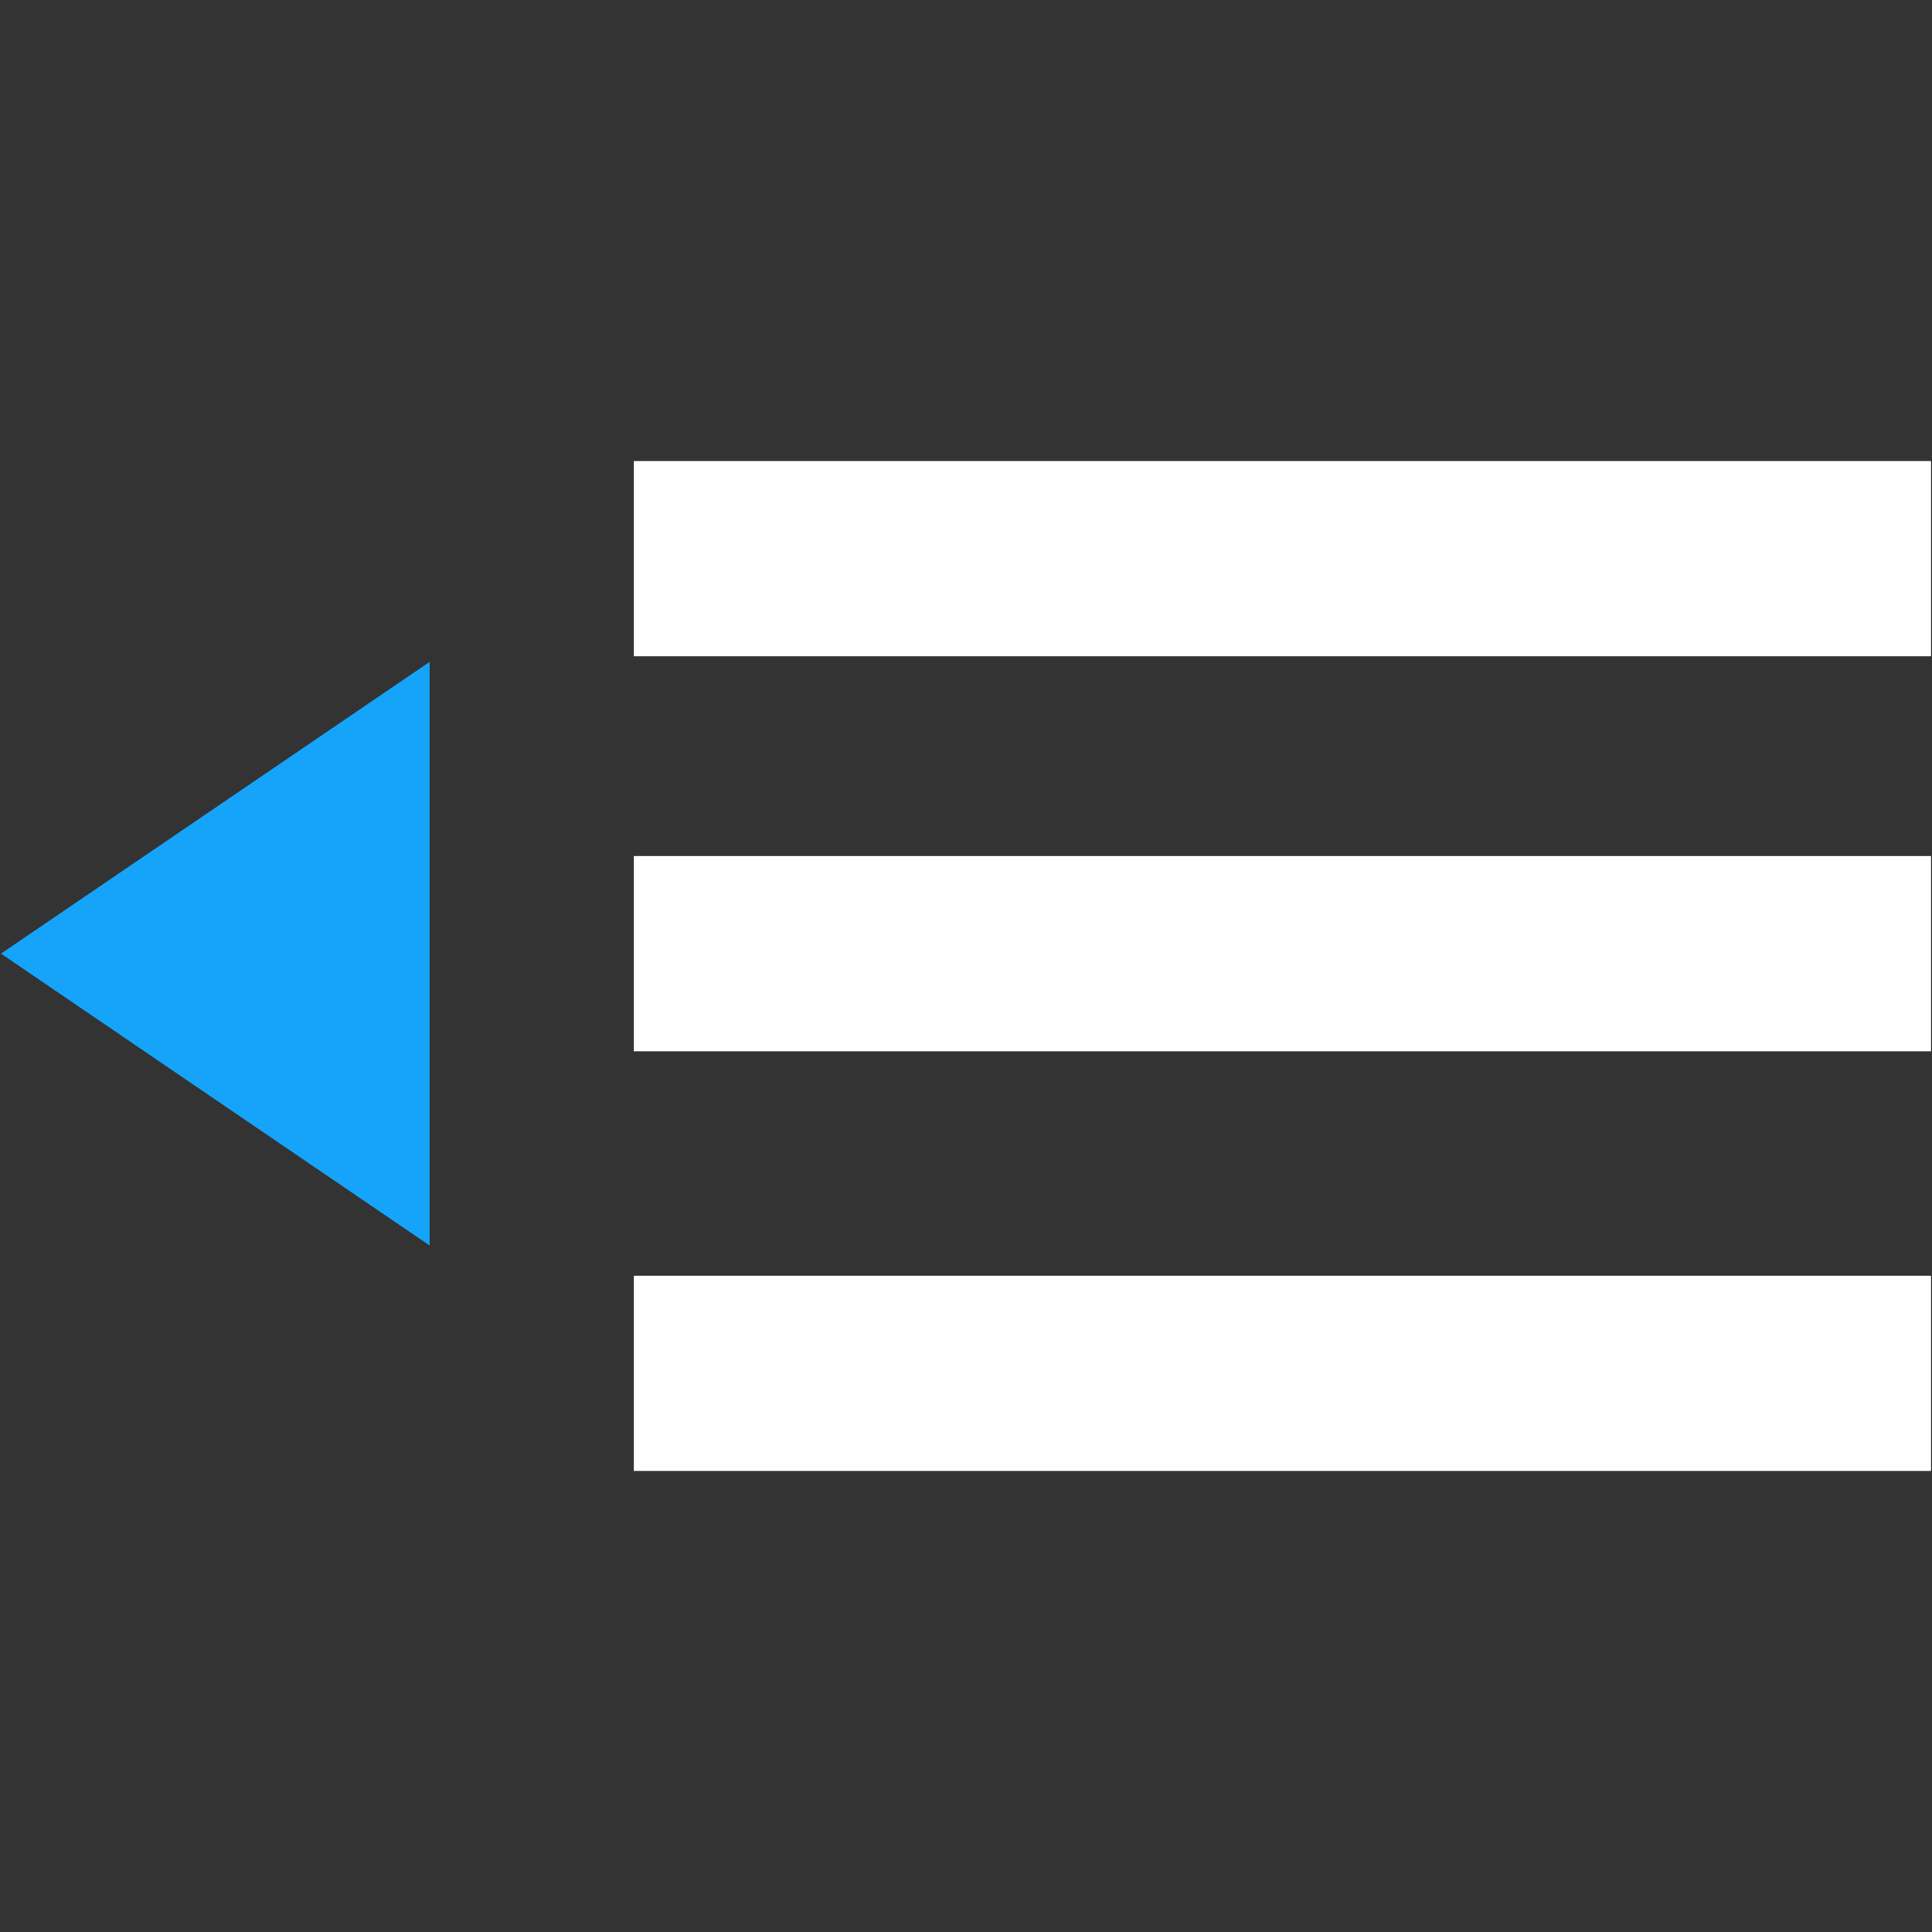 <?xml version="1.0" encoding="utf-8"?>
<!-- Generator: Adobe Illustrator 16.0.0, SVG Export Plug-In . SVG Version: 6.00 Build 0)  -->
<!DOCTYPE svg PUBLIC "-//W3C//DTD SVG 1.1//EN" "http://www.w3.org/Graphics/SVG/1.1/DTD/svg11.dtd">
<svg version="1.1" id="Calque_1" xmlns="http://www.w3.org/2000/svg" xmlns:xlink="http://www.w3.org/1999/xlink" x="0px" y="0px"
	 width="20px" height="20px" viewBox="0 0 20 20" enable-background="new 0 0 20 20" xml:space="preserve">
<rect x="0" y="0" width="20" height="20" fill="#333333" stroke="none"/>
<rect x="6.561" y="4.773" fill="#FFFFFF" width="13.429" height="2.021"/>
<rect x="6.561" y="8.862" fill="#FFFFFF" width="13.429" height="2.021"/>
<rect x="6.561" y="13.206" fill="#FFFFFF" width="13.429" height="2.021"/>
<polygon fill="#15A4FA" points="4.447,6.852 4.447,12.893 0.01,9.872 "/>
</svg>
